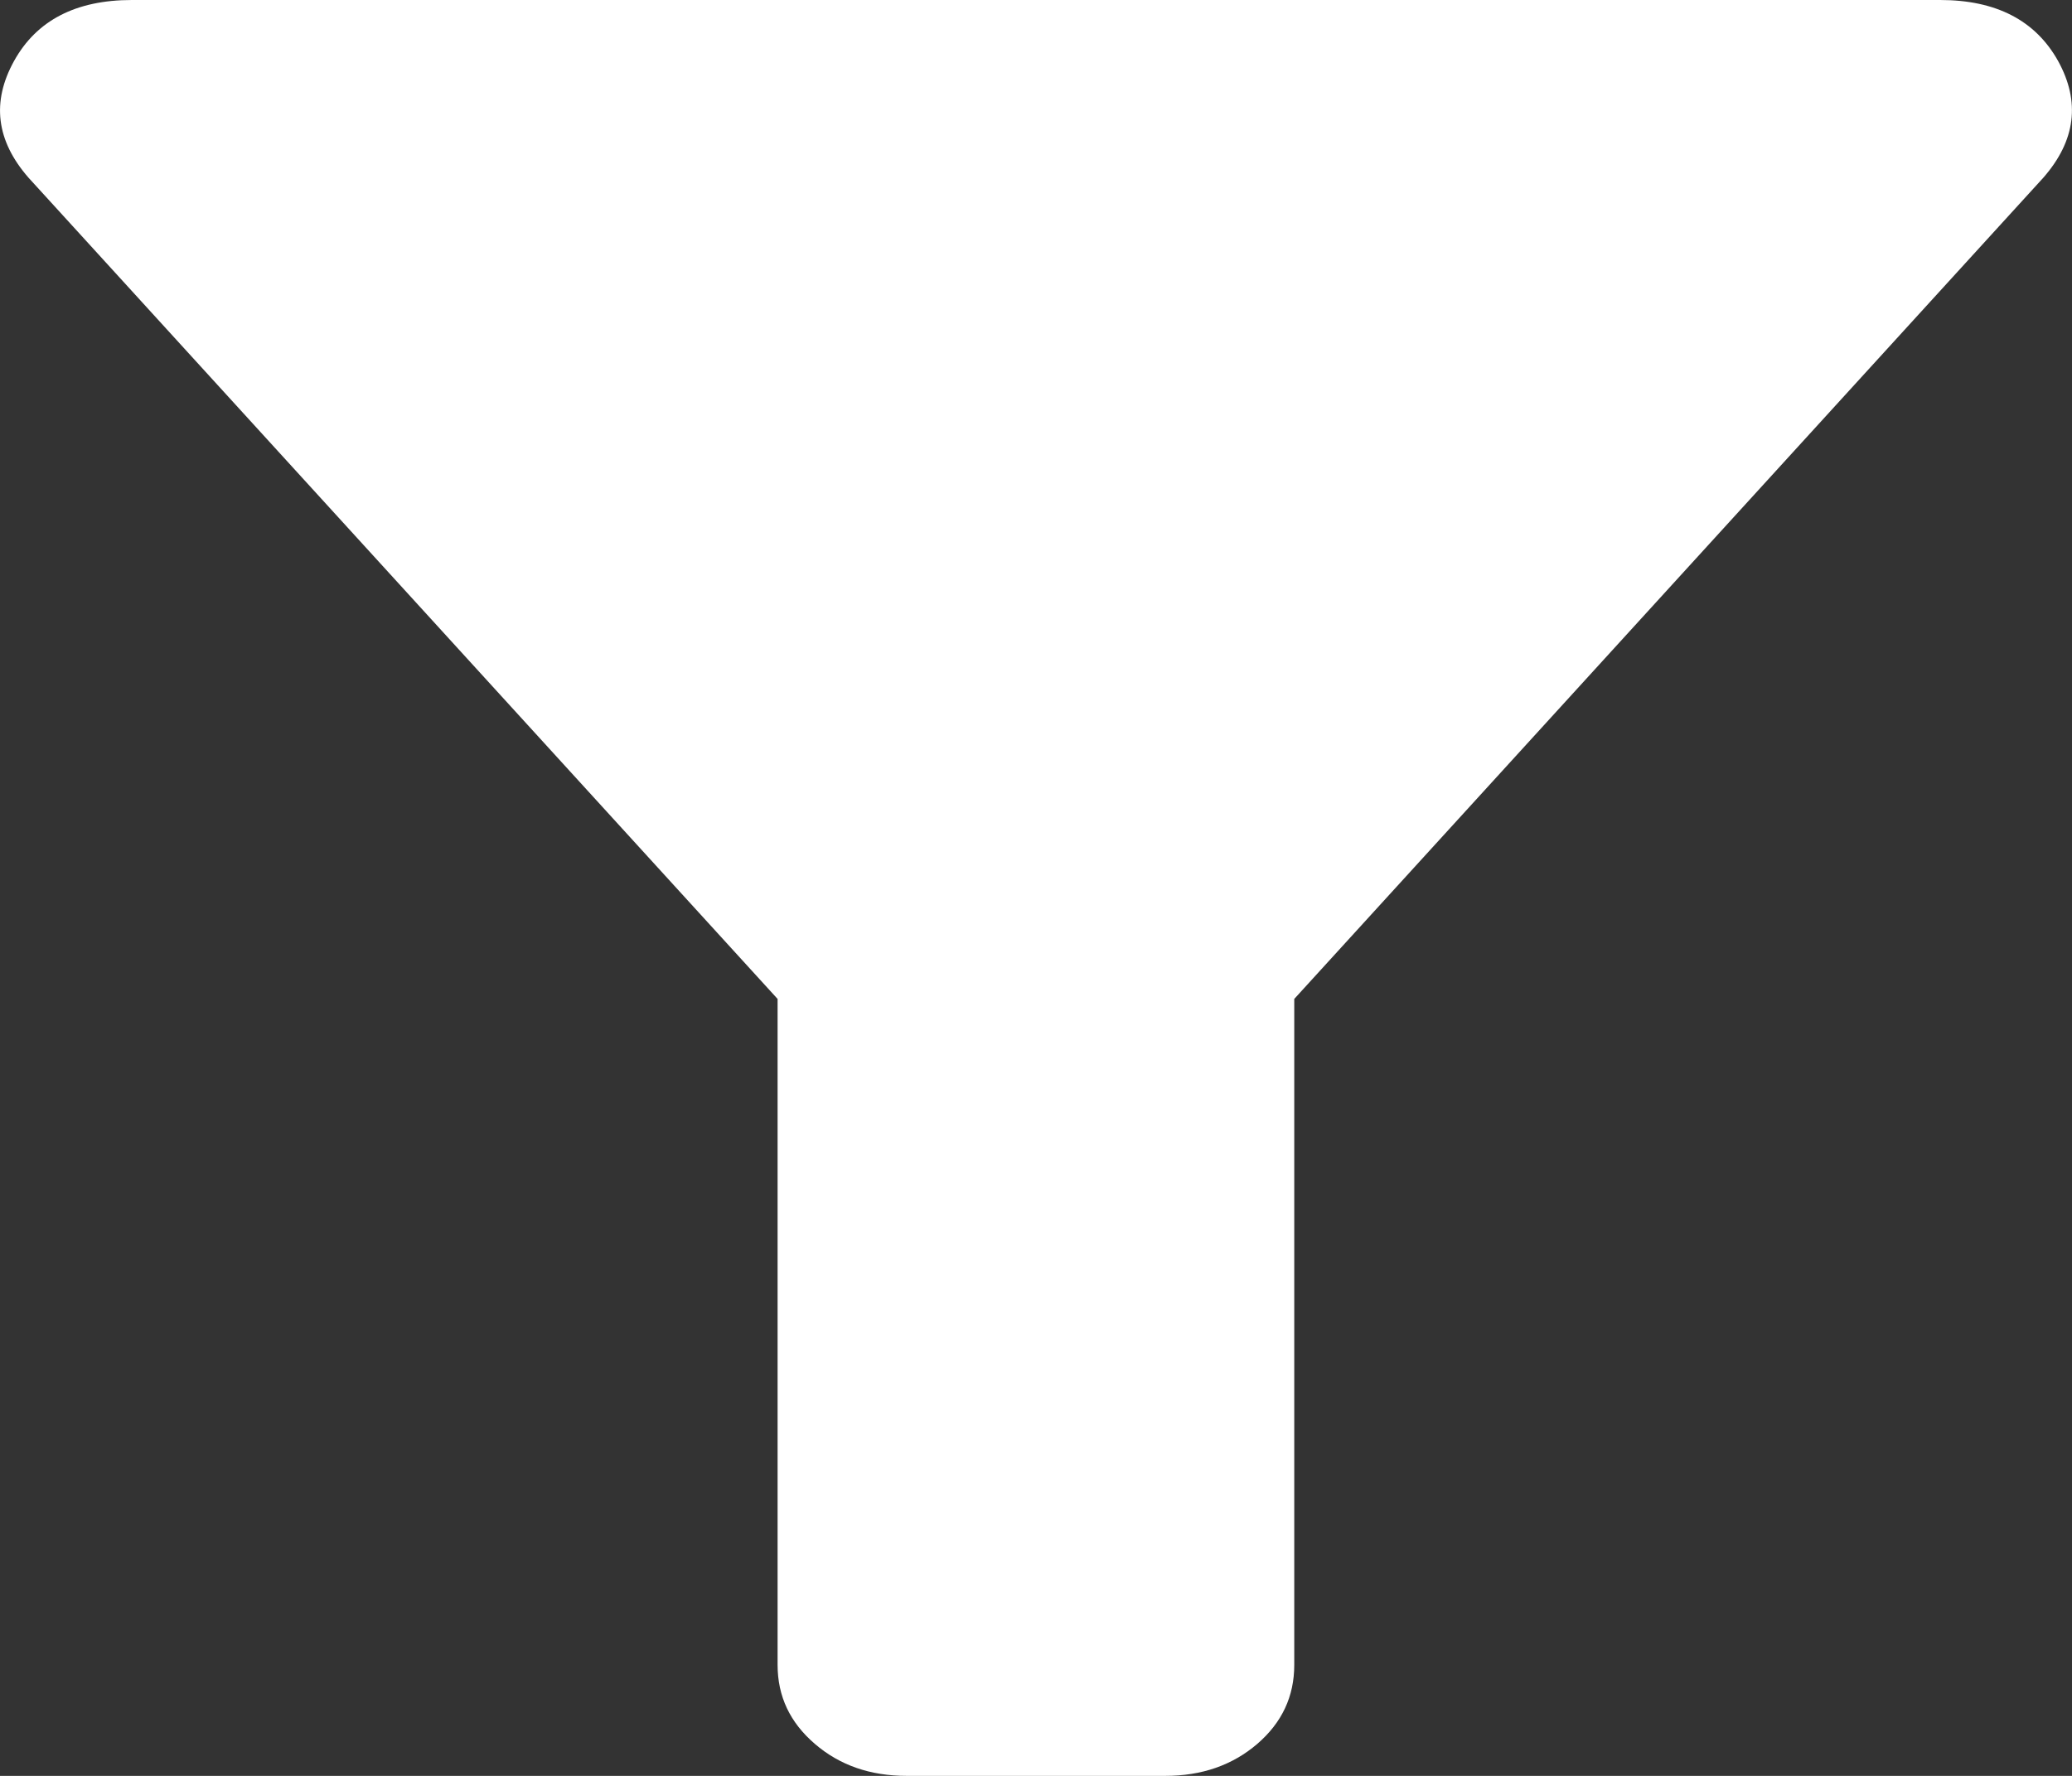 <svg width="14" height="12" viewBox="0 0 14 12" fill="none" xmlns="http://www.w3.org/2000/svg">
<rect x="0" y="0" width="14" height="12" fill="#333333" stroke="none"/>
<path d="M6.127 12C5.88 12 5.673 11.928 5.506 11.784C5.338 11.64 5.254 11.463 5.254 11.25V6.75L0.192 1.2C-0.026 0.95 -0.058 0.688 0.095 0.412C0.247 0.138 0.512 0 0.891 0H13.109C13.487 0 13.753 0.138 13.906 0.412C14.058 0.688 14.025 0.95 13.807 1.2L8.745 6.75V11.25C8.745 11.463 8.662 11.64 8.495 11.784C8.327 11.928 8.12 12 7.873 12H6.127Z" fill="white"/>
</svg>
